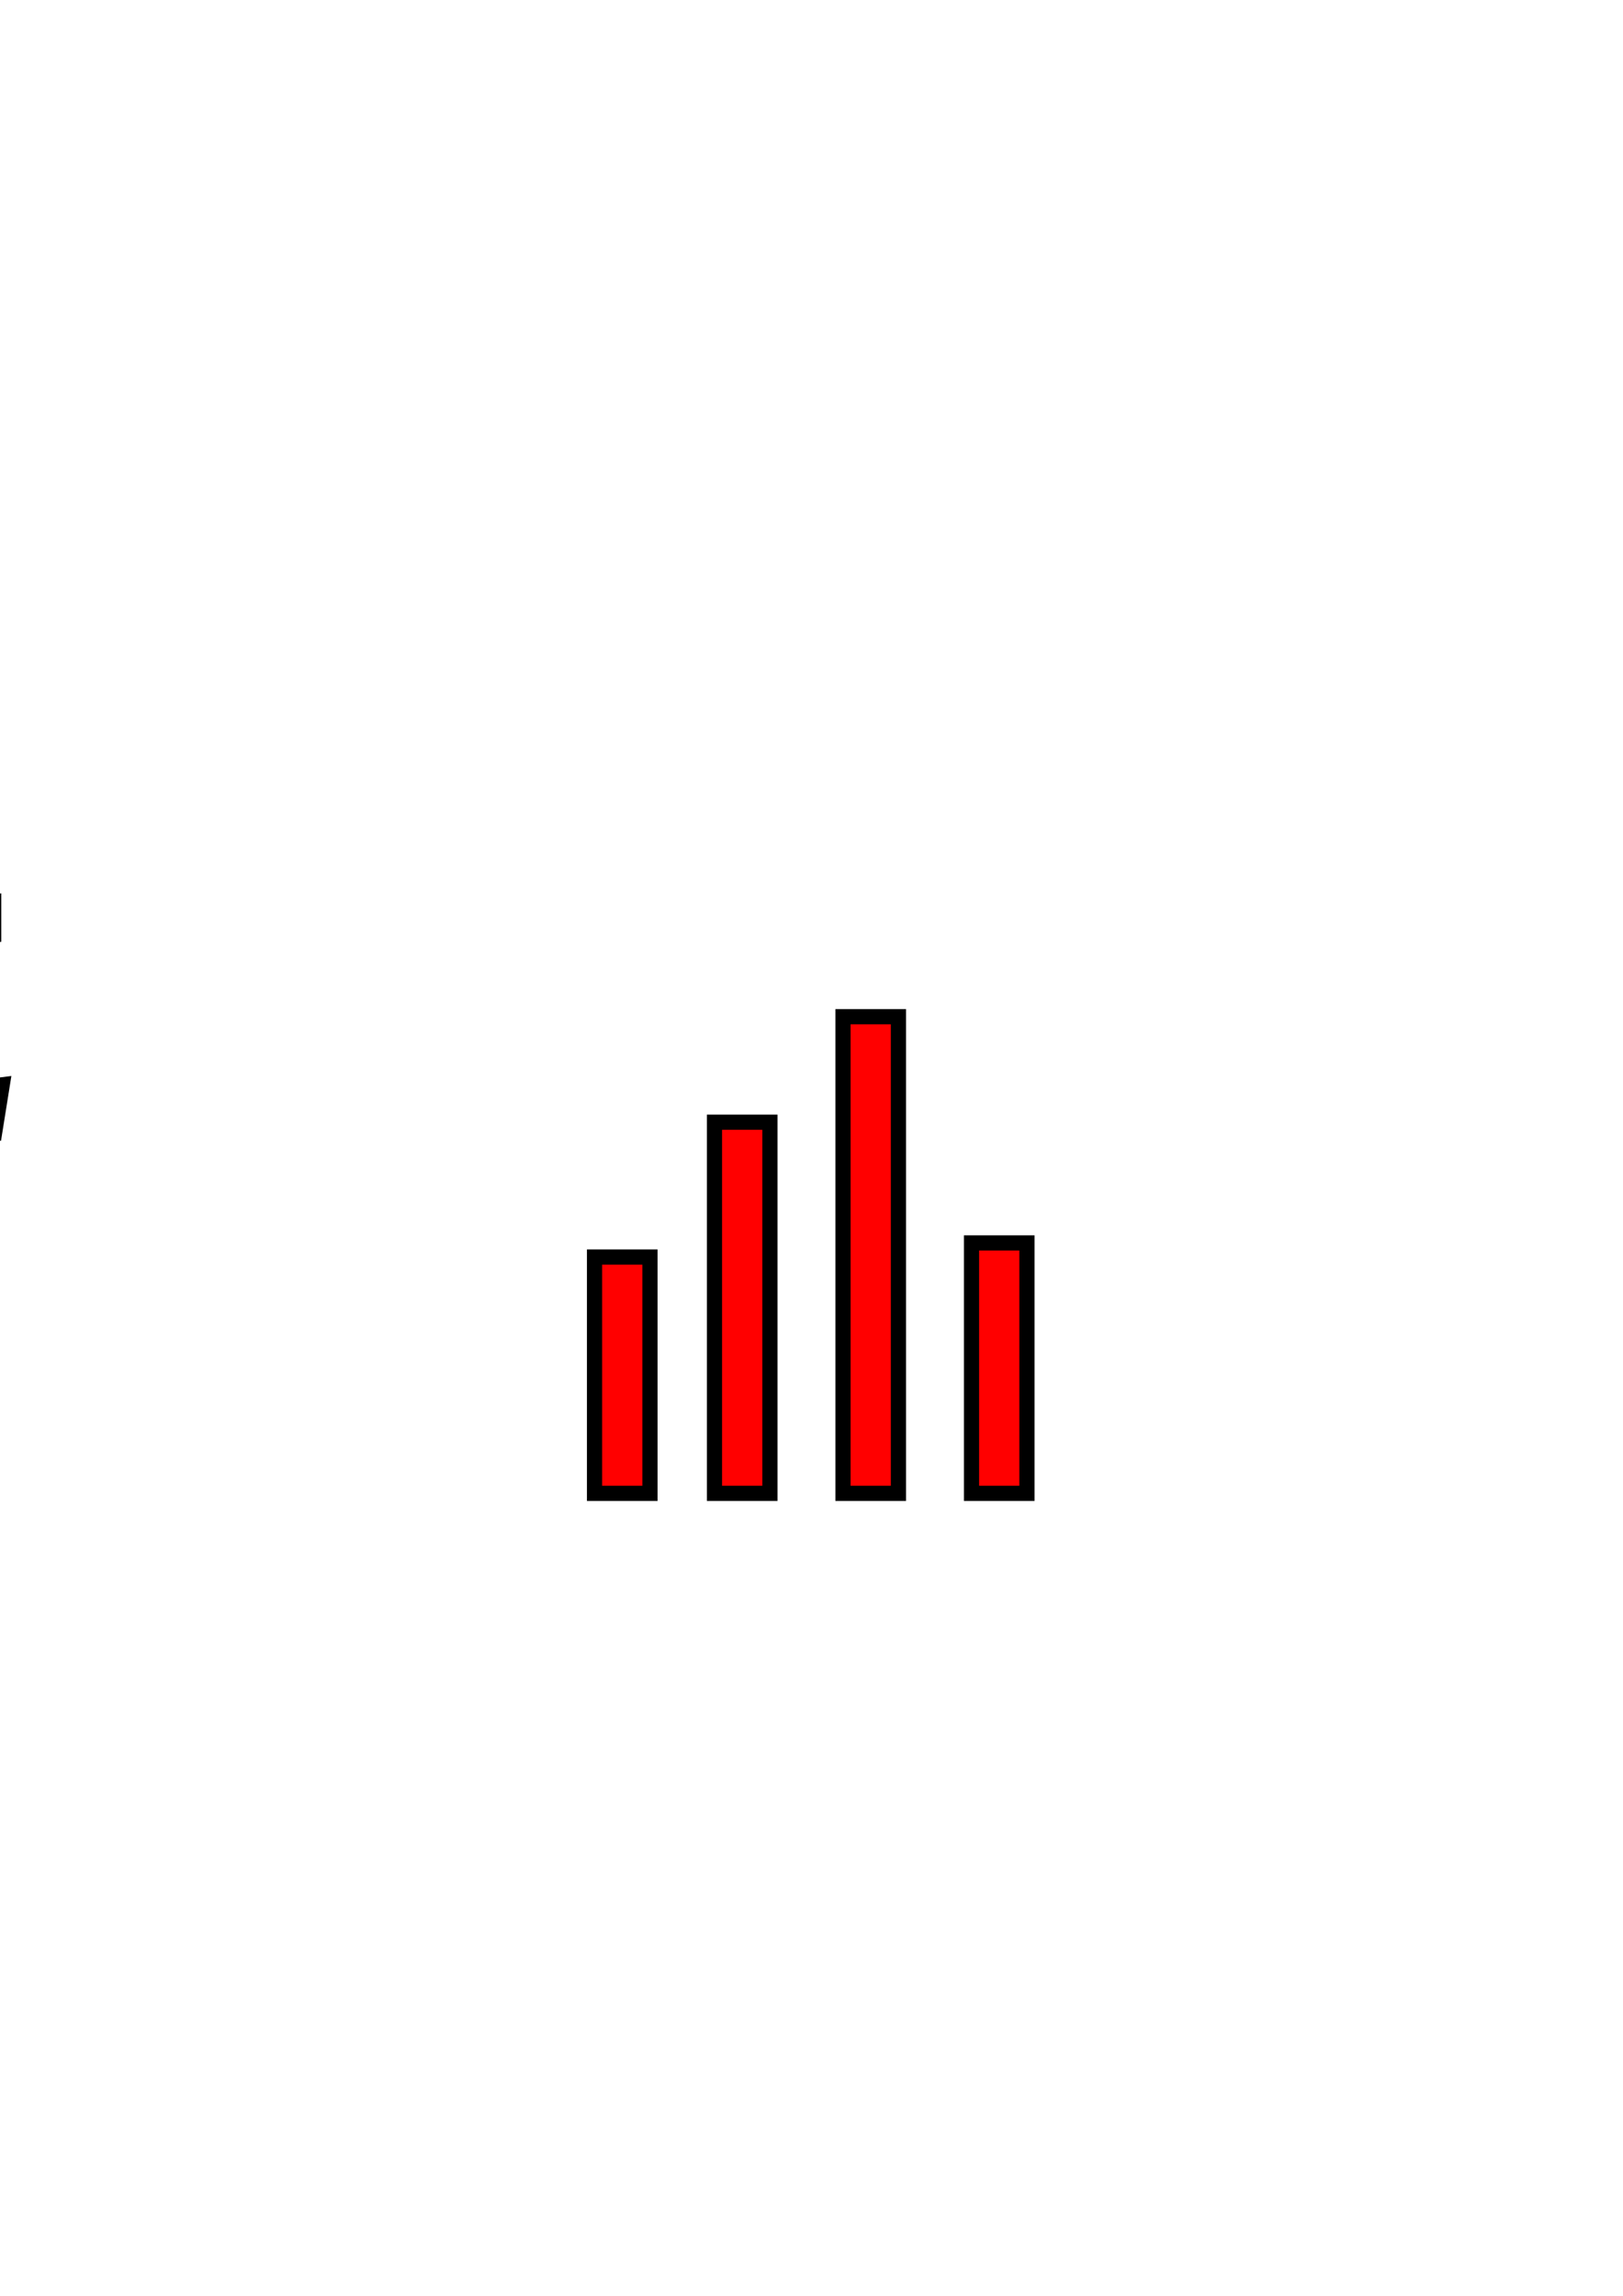 <?xml version="1.0" encoding="UTF-8" standalone="no"?>
<!-- Created with Inkscape (http://www.inkscape.org/) -->

<svg
   xmlns:dc="http://purl.org/dc/elements/1.1/"
   xmlns:cc="http://creativecommons.org/ns#"
   xmlns:rdf="http://www.w3.org/1999/02/22-rdf-syntax-ns#"
   xmlns:svg="http://www.w3.org/2000/svg"
   xmlns="http://www.w3.org/2000/svg"
   xmlns:sodipodi="http://sodipodi.sourceforge.net/DTD/sodipodi-0.dtd"
   xmlns:inkscape="http://www.inkscape.org/namespaces/inkscape"
   width="744.094"
   height="1052.362"
   id="svg2"
   version="1.1"
   inkscape:version="0.48.3.1 r9886"
   sodipodi:docname="icon.svgz">
  <defs
     id="defs4" />
  <sodipodi:namedview
     id="base"
     pagecolor="#ffffff"
     bordercolor="#666666"
     borderopacity="1.0"
     inkscape:pageopacity="0.0"
     inkscape:pageshadow="2"
     inkscape:zoom="0.41569649"
     inkscape:cx="-91.282038"
     inkscape:cy="437.99722"
     inkscape:document-units="px"
     inkscape:current-layer="layer1"
     showgrid="false"
     inkscape:window-width="1366"
     inkscape:window-height="721"
     inkscape:window-x="-2"
     inkscape:window-y="24"
     inkscape:window-maximized="1" />
  <g
     inkscape:label="Layer 1"
     inkscape:groupmode="layer"
     id="layer1">
    <path
       style="fill:#000000;stroke:#000000;stroke-width:32.969;stroke-linecap:butt;stroke-linejoin:miter;stroke-miterlimit:4;stroke-opacity:1;stroke-dasharray:none"
       d="m -94.447,249.086 -409.821,8.196 226.768,262.285 -221.303,273.214 420.75,-2.732 21.857,-136.607 -21.857,2.732 c 0,0 5.464,73.768 -60.107,79.232 -49.178,0 -289.607,2.732 -289.607,2.732 l 196.714,-243.16 -183.053,-215.839 278.678,-2.732 c 0,0 49.178,35.518 40.982,76.5 15.978,-4.281 16.393,-2.732 16.393,-2.732 l 0,-103.821 z"
       id="path3052"
       inkscape:connector-curvature="0" />
    <path
       inkscape:connector-curvature="0"
       id="path3054"
       d="m -3.531,410.915 -84.28,1.686 46.635,53.939 -45.511,56.186 86.527,-0.562 4.495,-28.093 -4.495,0.562 c 0,0 1.124,15.17 -12.361,16.294 -10.114,0 -59.558,0.562 -59.558,0.562 l 40.454,-50.006 -37.645,-44.387 57.31,-0.562 c 0,0 10.114,7.304 8.428,15.732 3.286,-0.88 3.371,-0.562 3.371,-0.562 l 0,-21.351 z"
       style="fill:#000000;stroke:#000000;stroke-width:1.474px;stroke-linecap:butt;stroke-linejoin:miter;stroke-opacity:1" />
    <rect
       y="576.211"
       x="272.573"
       height="108.317"
       width="25.414"
       id="rect3060"
       style="fill:#ff0000;fill-opacity:1;stroke:#000000;stroke-width:6.959;stroke-miterlimit:4;stroke-opacity:1;stroke-dasharray:none" />
    <rect
       style="fill:#ff0000;fill-opacity:1;stroke:#000000;stroke-width:6.959;stroke-miterlimit:4;stroke-opacity:1;stroke-dasharray:none"
       id="rect3062"
       width="25.414"
       height="170.133"
       x="327.566"
       y="514.395" />
    <rect
       y="466.041"
       x="386.486"
       height="218.487"
       width="25.414"
       id="rect3064"
       style="fill:#ff0000;fill-opacity:1;stroke:#000000;stroke-width:6.959;stroke-miterlimit:4;stroke-opacity:1;stroke-dasharray:none" />
    <rect
       style="fill:#ff0000;fill-opacity:1;stroke:#000000;stroke-width:6.959;stroke-miterlimit:4;stroke-opacity:1;stroke-dasharray:none"
       id="rect3066"
       width="25.414"
       height="114.796"
       x="445.407"
       y="569.732" />
  </g>
</svg>
